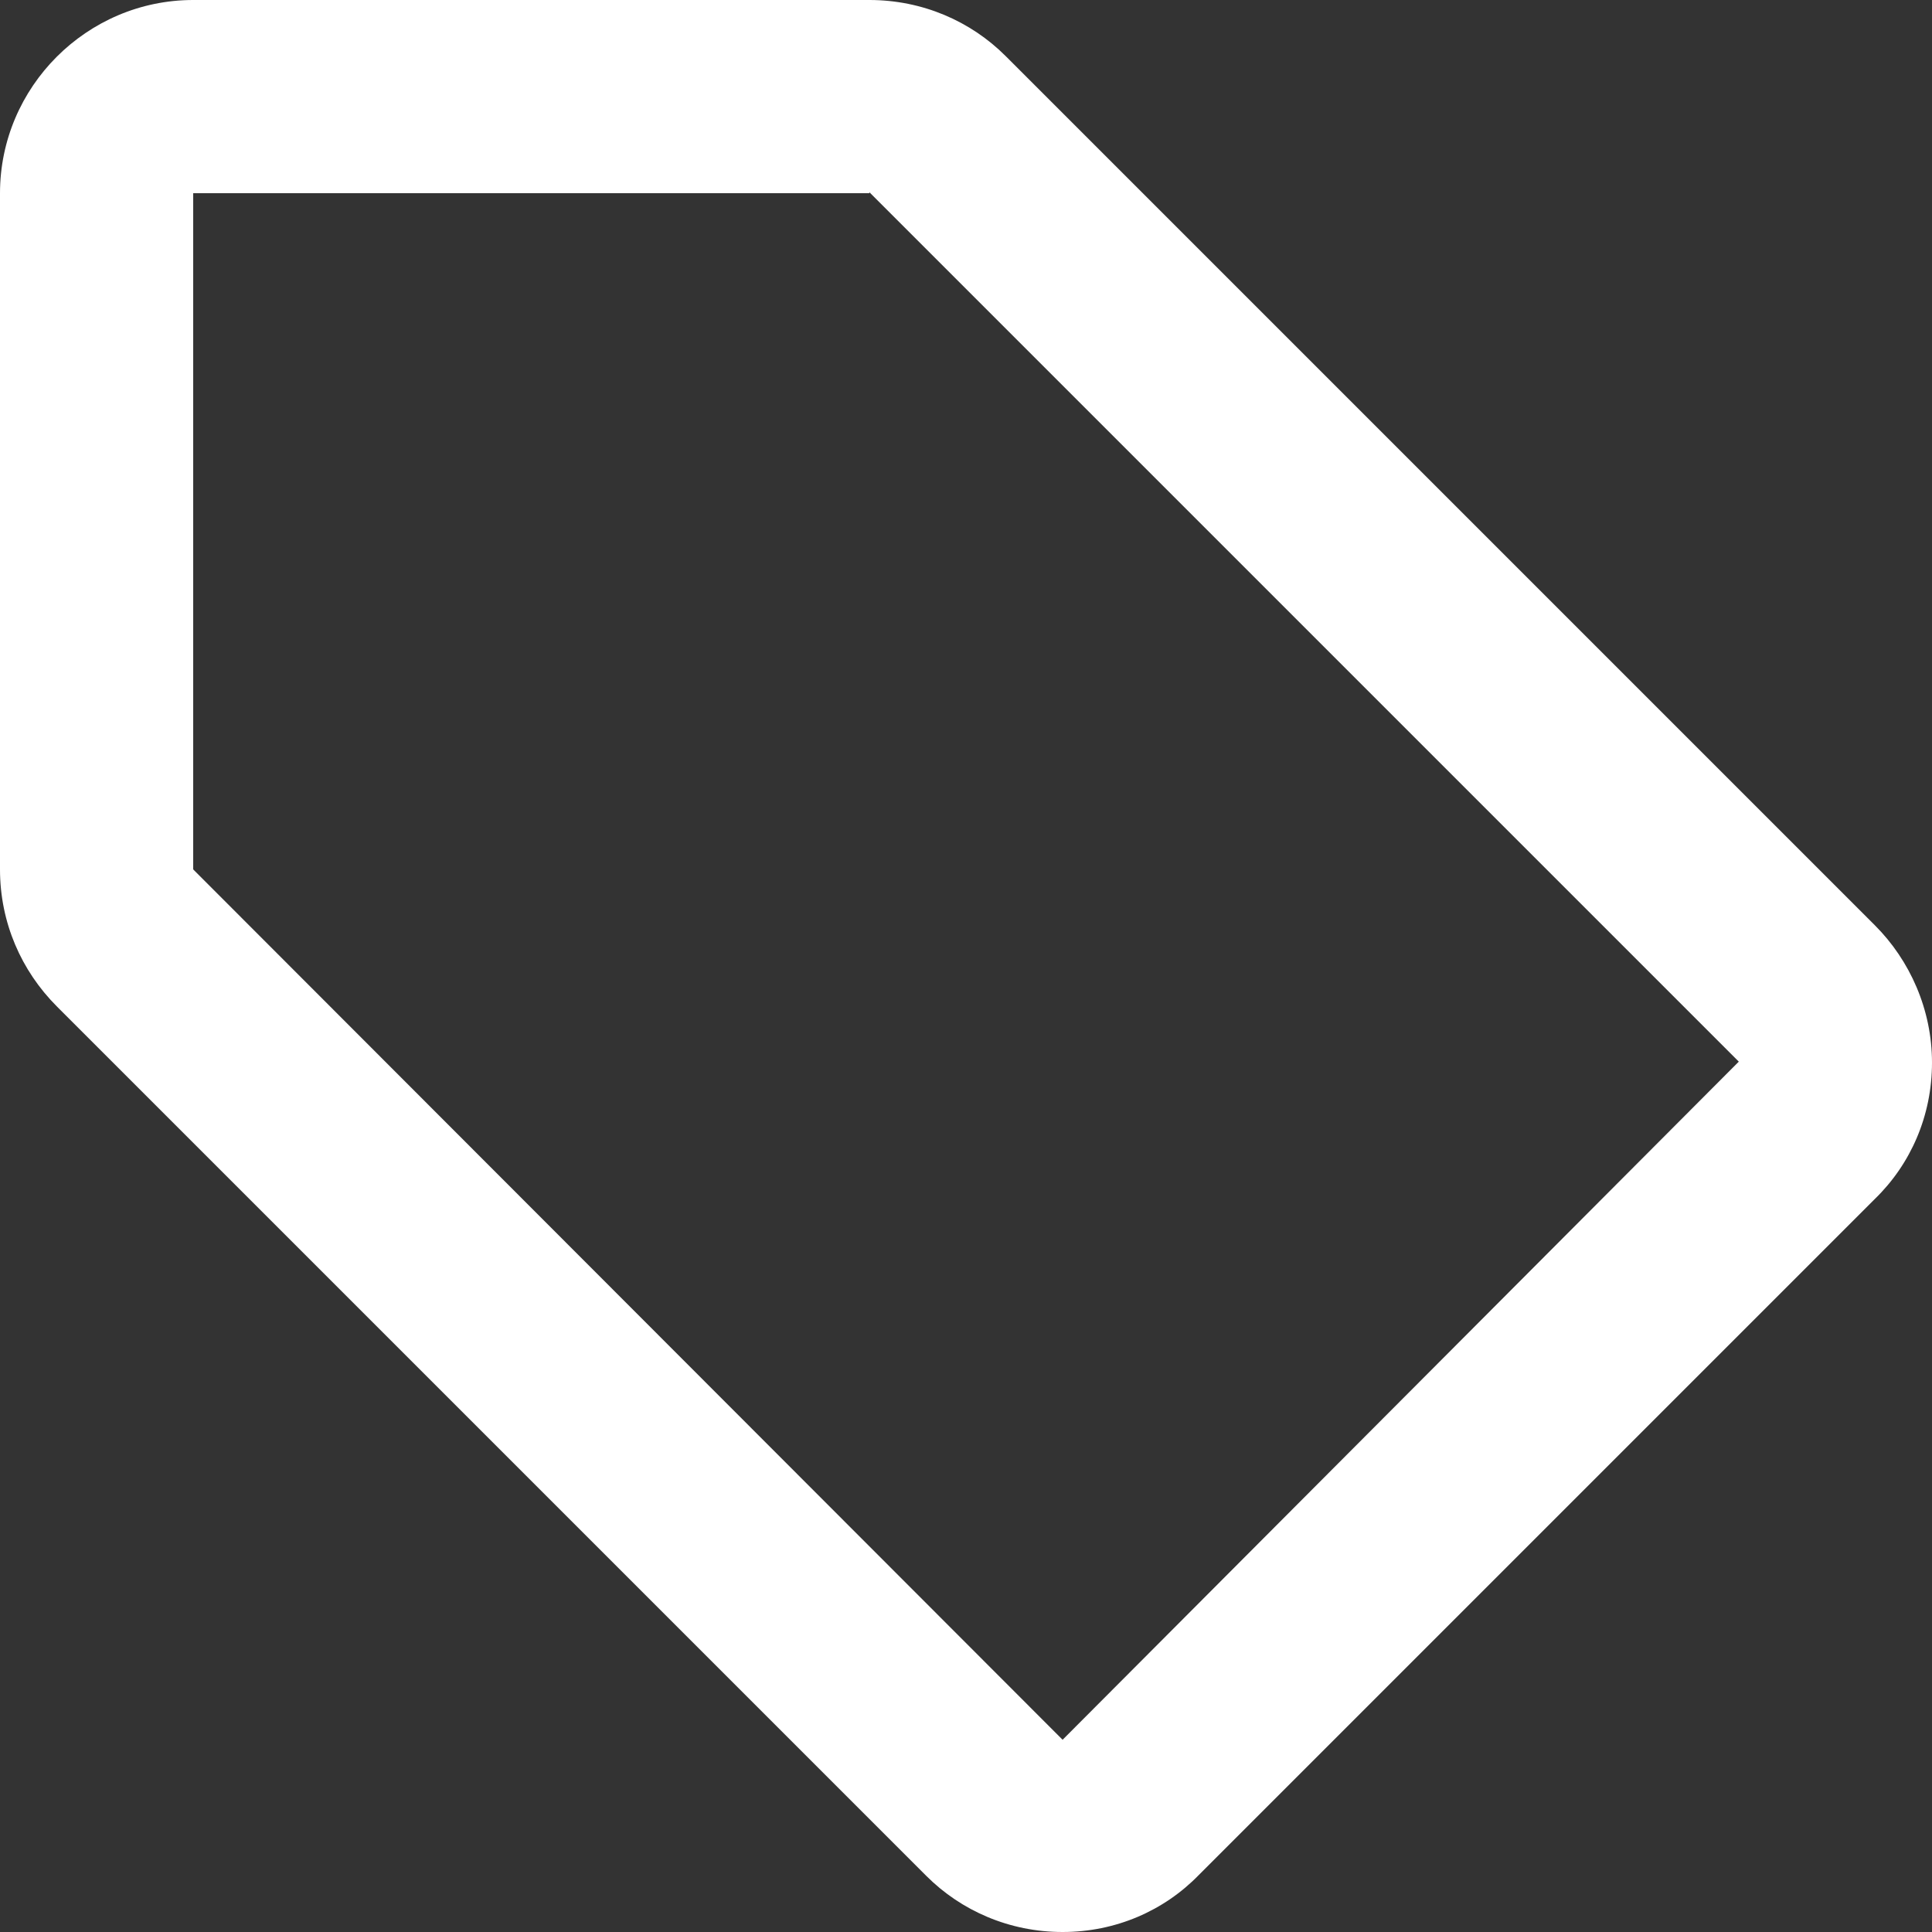<svg width="18" height="18" viewBox="0 0 18 18" fill="none" xmlns="http://www.w3.org/2000/svg">
<rect x="0" y="0" width="18" height="18" fill="#333333" stroke="none"/>
<path d="M17.469 8.622L9.369 0.522C9.045 0.198 8.595 0 8.1 0H1.8C0.81 0 0 0.81 0 1.8V8.1C0 8.595 0.198 9.045 0.531 9.378L8.631 17.478C8.955 17.802 9.405 18 9.9 18C10.395 18 10.845 17.802 11.169 17.469L17.469 11.169C17.802 10.845 18 10.395 18 9.9C18 9.405 17.793 8.946 17.469 8.622ZM9.9 16.209L1.8 8.1V1.8H8.1V1.791L16.2 9.891L9.9 16.209V16.209Z" fill="white"/>
</svg>
